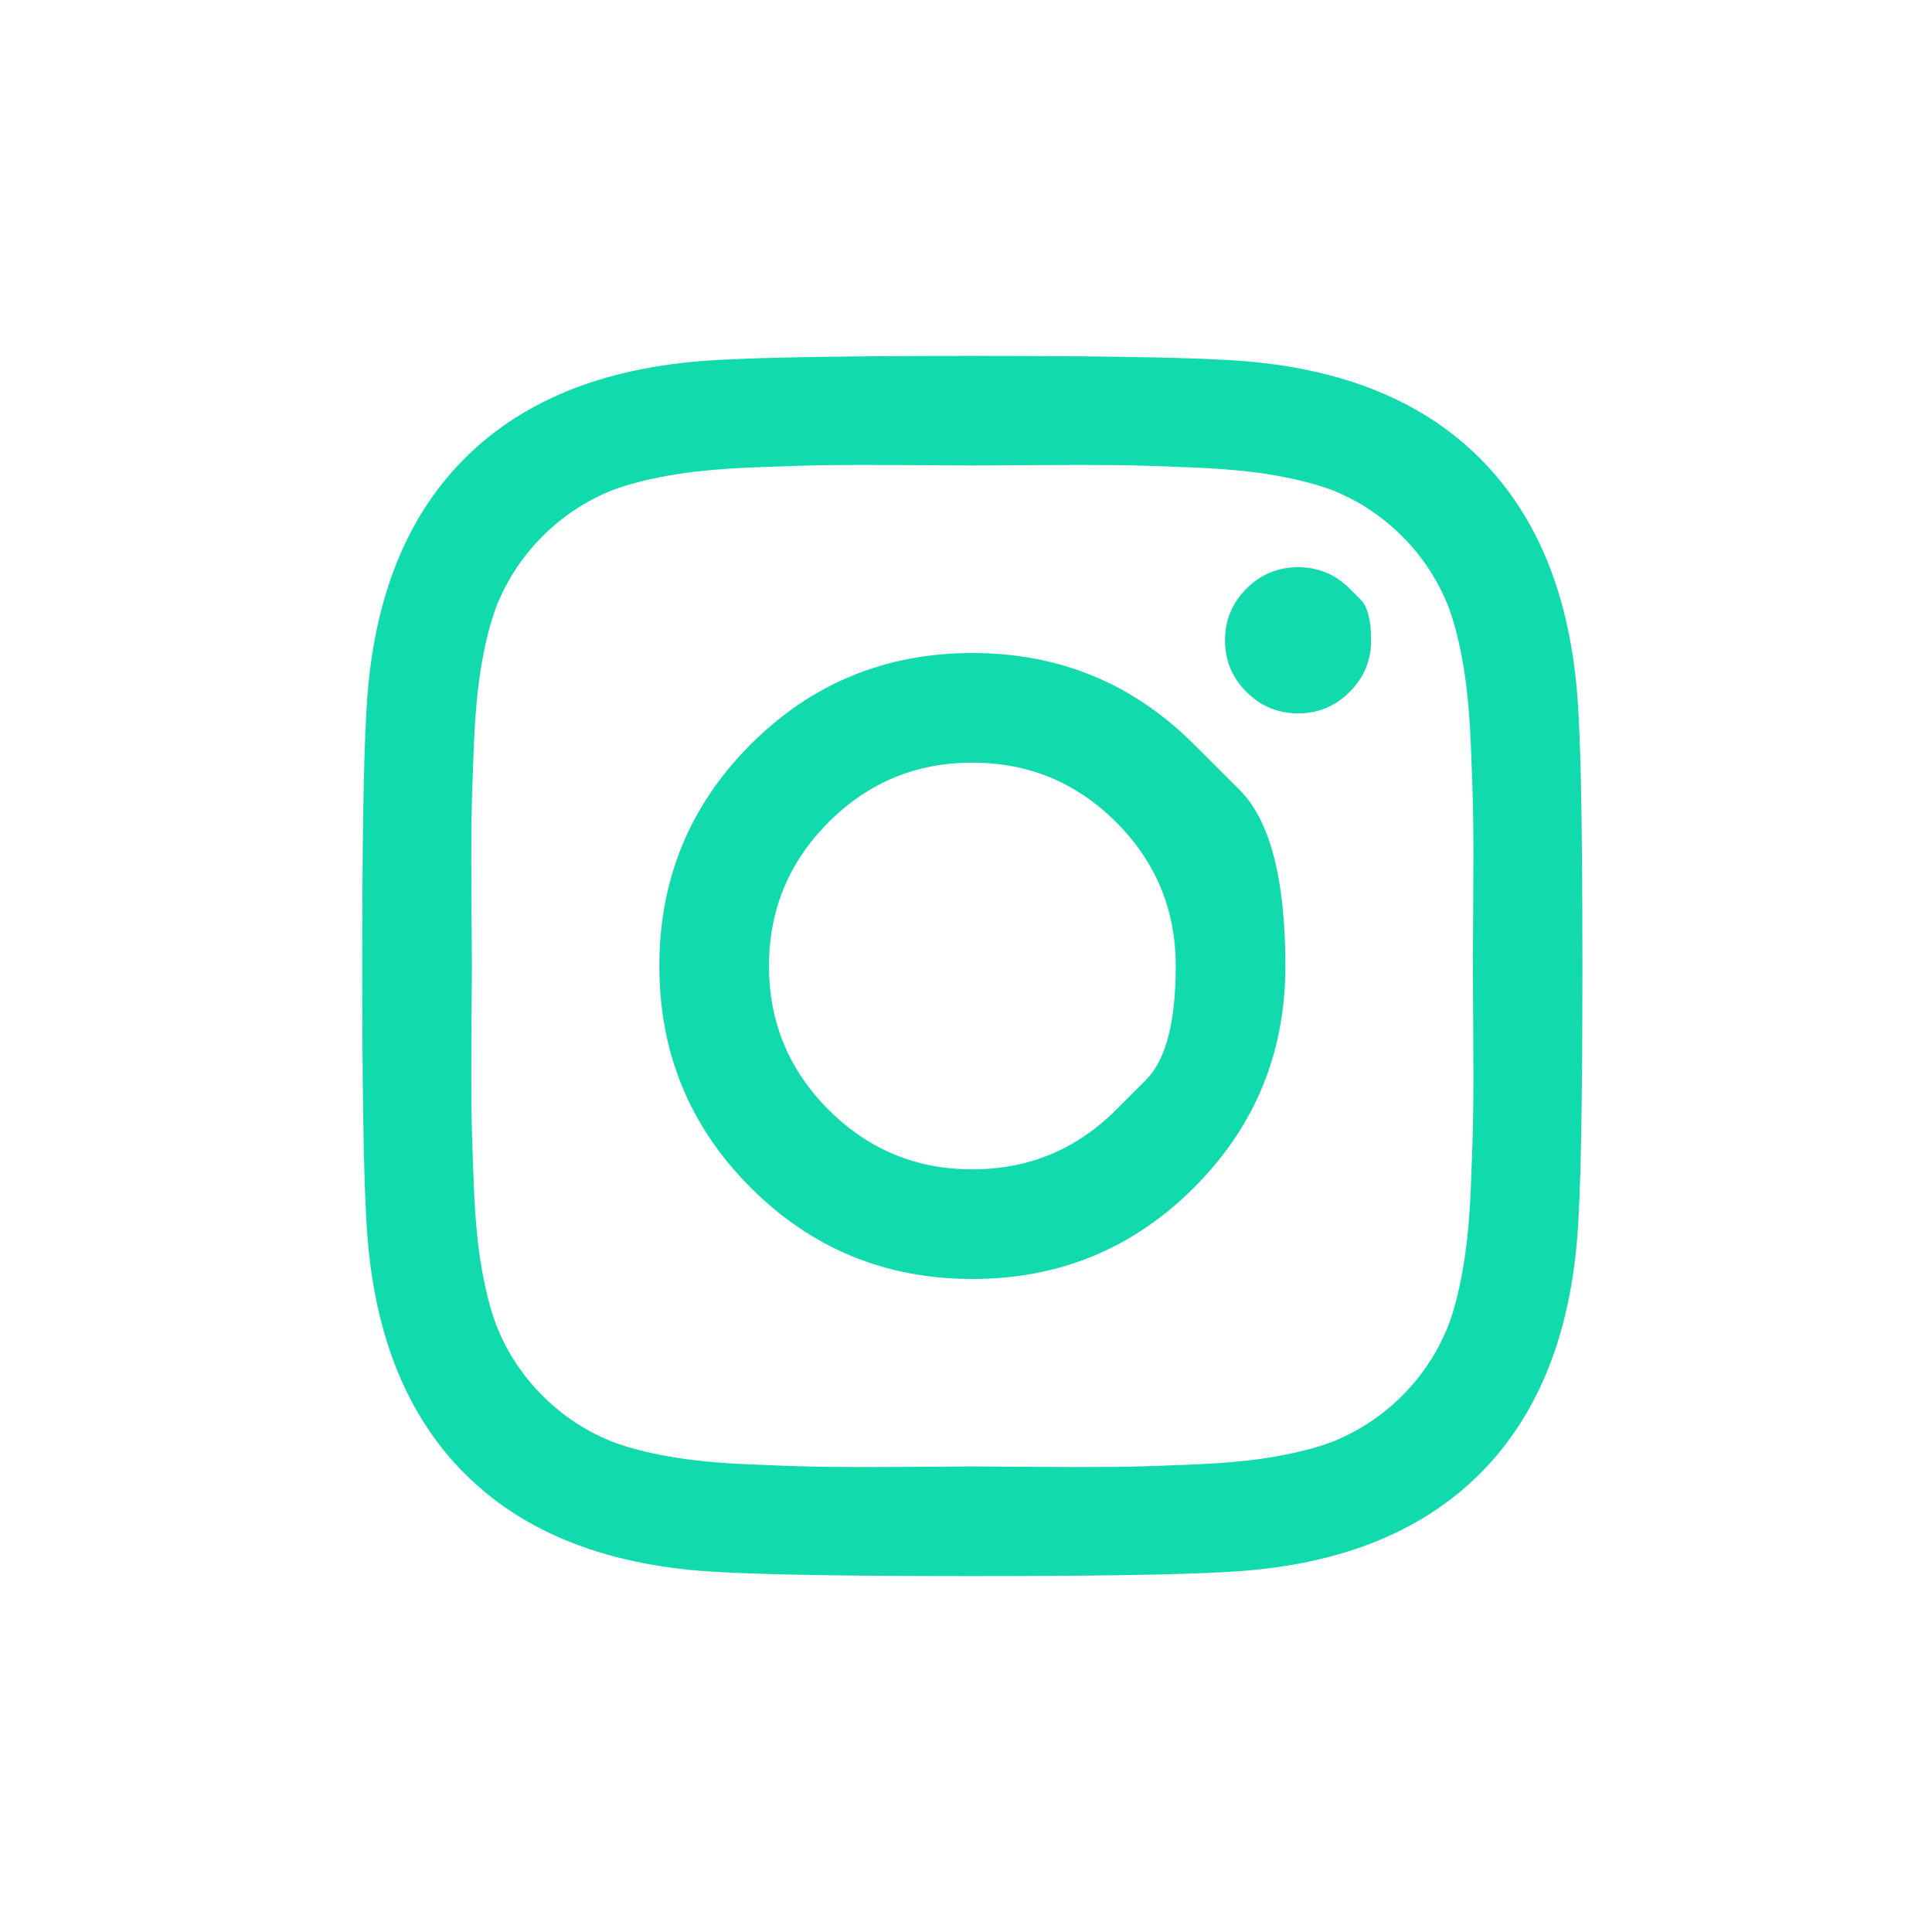 
<svg width="32" height="32" viewBox="0 0 32 32" fill="none" xmlns="http://www.w3.org/2000/svg">
<g clip-path="url(#clip0_1_344)">
<path d="M18.487 18.381C18.487 18.381 18.651 18.217 18.98 17.888C19.309 17.559 19.474 16.93 19.474 16C19.474 15.07 19.145 14.276 18.487 13.618C17.829 12.96 17.035 12.632 16.105 12.632C15.175 12.632 14.382 12.96 13.724 13.618C13.066 14.276 12.737 15.07 12.737 16C12.737 16.93 13.066 17.724 13.724 18.381C14.382 19.039 15.175 19.368 16.105 19.368C17.035 19.368 17.829 19.039 18.487 18.381ZM19.776 12.329C19.776 12.329 20.029 12.581 20.533 13.085C21.037 13.59 21.29 14.561 21.29 16C21.29 17.439 20.785 18.662 19.776 19.671C18.767 20.68 17.544 21.184 16.105 21.184C14.667 21.184 13.443 20.68 12.434 19.671C11.425 18.662 10.921 17.439 10.921 16C10.921 14.561 11.425 13.338 12.434 12.329C13.443 11.32 14.667 10.816 16.105 10.816C17.544 10.816 18.767 11.32 19.776 12.329ZM22.355 9.75C22.355 9.75 22.415 9.809 22.533 9.928C22.651 10.046 22.71 10.272 22.71 10.605C22.71 10.939 22.592 11.224 22.355 11.46C22.118 11.697 21.833 11.816 21.5 11.816C21.167 11.816 20.882 11.697 20.645 11.46C20.408 11.224 20.29 10.939 20.29 10.605C20.29 10.272 20.408 9.987 20.645 9.75C20.882 9.513 21.167 9.395 21.5 9.395C21.833 9.395 22.118 9.513 22.355 9.75ZM17.112 7.704C17.112 7.704 16.959 7.705 16.655 7.707C16.35 7.709 16.167 7.71 16.105 7.71C16.044 7.71 15.708 7.708 15.099 7.704C14.489 7.7 14.026 7.7 13.71 7.704C13.395 7.708 12.972 7.721 12.441 7.743C11.91 7.765 11.458 7.809 11.085 7.875C10.713 7.941 10.399 8.022 10.145 8.118C9.706 8.294 9.32 8.548 8.987 8.882C8.654 9.215 8.399 9.601 8.224 10.039C8.127 10.294 8.046 10.607 7.98 10.98C7.914 11.353 7.871 11.805 7.849 12.335C7.827 12.866 7.814 13.289 7.809 13.605C7.805 13.921 7.805 14.384 7.809 14.993C7.814 15.603 7.816 15.939 7.816 16C7.816 16.061 7.814 16.397 7.809 17.006C7.805 17.616 7.805 18.079 7.809 18.395C7.814 18.71 7.827 19.134 7.849 19.664C7.871 20.195 7.914 20.647 7.98 21.02C8.046 21.392 8.127 21.706 8.224 21.96C8.399 22.399 8.654 22.785 8.987 23.118C9.32 23.452 9.706 23.706 10.145 23.881C10.399 23.978 10.713 24.059 11.085 24.125C11.458 24.191 11.91 24.235 12.441 24.256C12.972 24.279 13.395 24.292 13.71 24.296C14.026 24.3 14.489 24.3 15.099 24.296C15.708 24.292 16.044 24.289 16.105 24.289C16.167 24.289 16.502 24.292 17.112 24.296C17.721 24.3 18.184 24.3 18.5 24.296C18.816 24.292 19.239 24.279 19.77 24.256C20.3 24.235 20.752 24.191 21.125 24.125C21.498 24.059 21.811 23.978 22.066 23.881C22.504 23.706 22.89 23.452 23.224 23.118C23.557 22.785 23.811 22.399 23.987 21.96C24.083 21.706 24.165 21.392 24.23 21.02C24.296 20.647 24.34 20.195 24.362 19.664C24.384 19.134 24.397 18.71 24.401 18.395C24.406 18.079 24.406 17.616 24.401 17.006C24.397 16.397 24.395 16.061 24.395 16C24.395 15.939 24.397 15.603 24.401 14.993C24.406 14.384 24.406 13.921 24.401 13.605C24.397 13.289 24.384 12.866 24.362 12.335C24.34 11.805 24.296 11.353 24.23 10.98C24.165 10.607 24.083 10.294 23.987 10.039C23.811 9.601 23.557 9.215 23.224 8.882C22.89 8.548 22.504 8.294 22.066 8.118C21.811 8.022 21.498 7.941 21.125 7.875C20.752 7.809 20.3 7.765 19.77 7.743C19.239 7.721 18.816 7.708 18.5 7.704C18.184 7.7 17.721 7.7 17.112 7.704ZM26.145 11.829C26.189 12.601 26.21 13.991 26.21 16C26.21 18.009 26.189 19.399 26.145 20.171C26.057 21.996 25.513 23.408 24.513 24.408C23.513 25.408 22.101 25.952 20.276 26.039C19.504 26.083 18.114 26.105 16.105 26.105C14.097 26.105 12.706 26.083 11.934 26.039C10.11 25.952 8.697 25.408 7.697 24.408C6.697 23.408 6.154 21.996 6.066 20.171C6.022 19.399 6 18.009 6 16C6 13.991 6.022 12.601 6.066 11.829C6.154 10.004 6.697 8.592 7.697 7.592C8.697 6.592 10.11 6.048 11.934 5.96C12.706 5.917 14.097 5.895 16.105 5.895C18.114 5.895 19.504 5.917 20.276 5.96C22.101 6.048 23.513 6.592 24.513 7.592C25.513 8.592 26.057 10.004 26.145 11.829Z" fill="#11DAAC"/>
</g>
<defs>
<clipPath id="clip0_1_344">
<rect width="20.21" height="24" fill="white" transform="matrix(1 0 0 -1 6 28)"/>
</clipPath>
</defs>
</svg>
